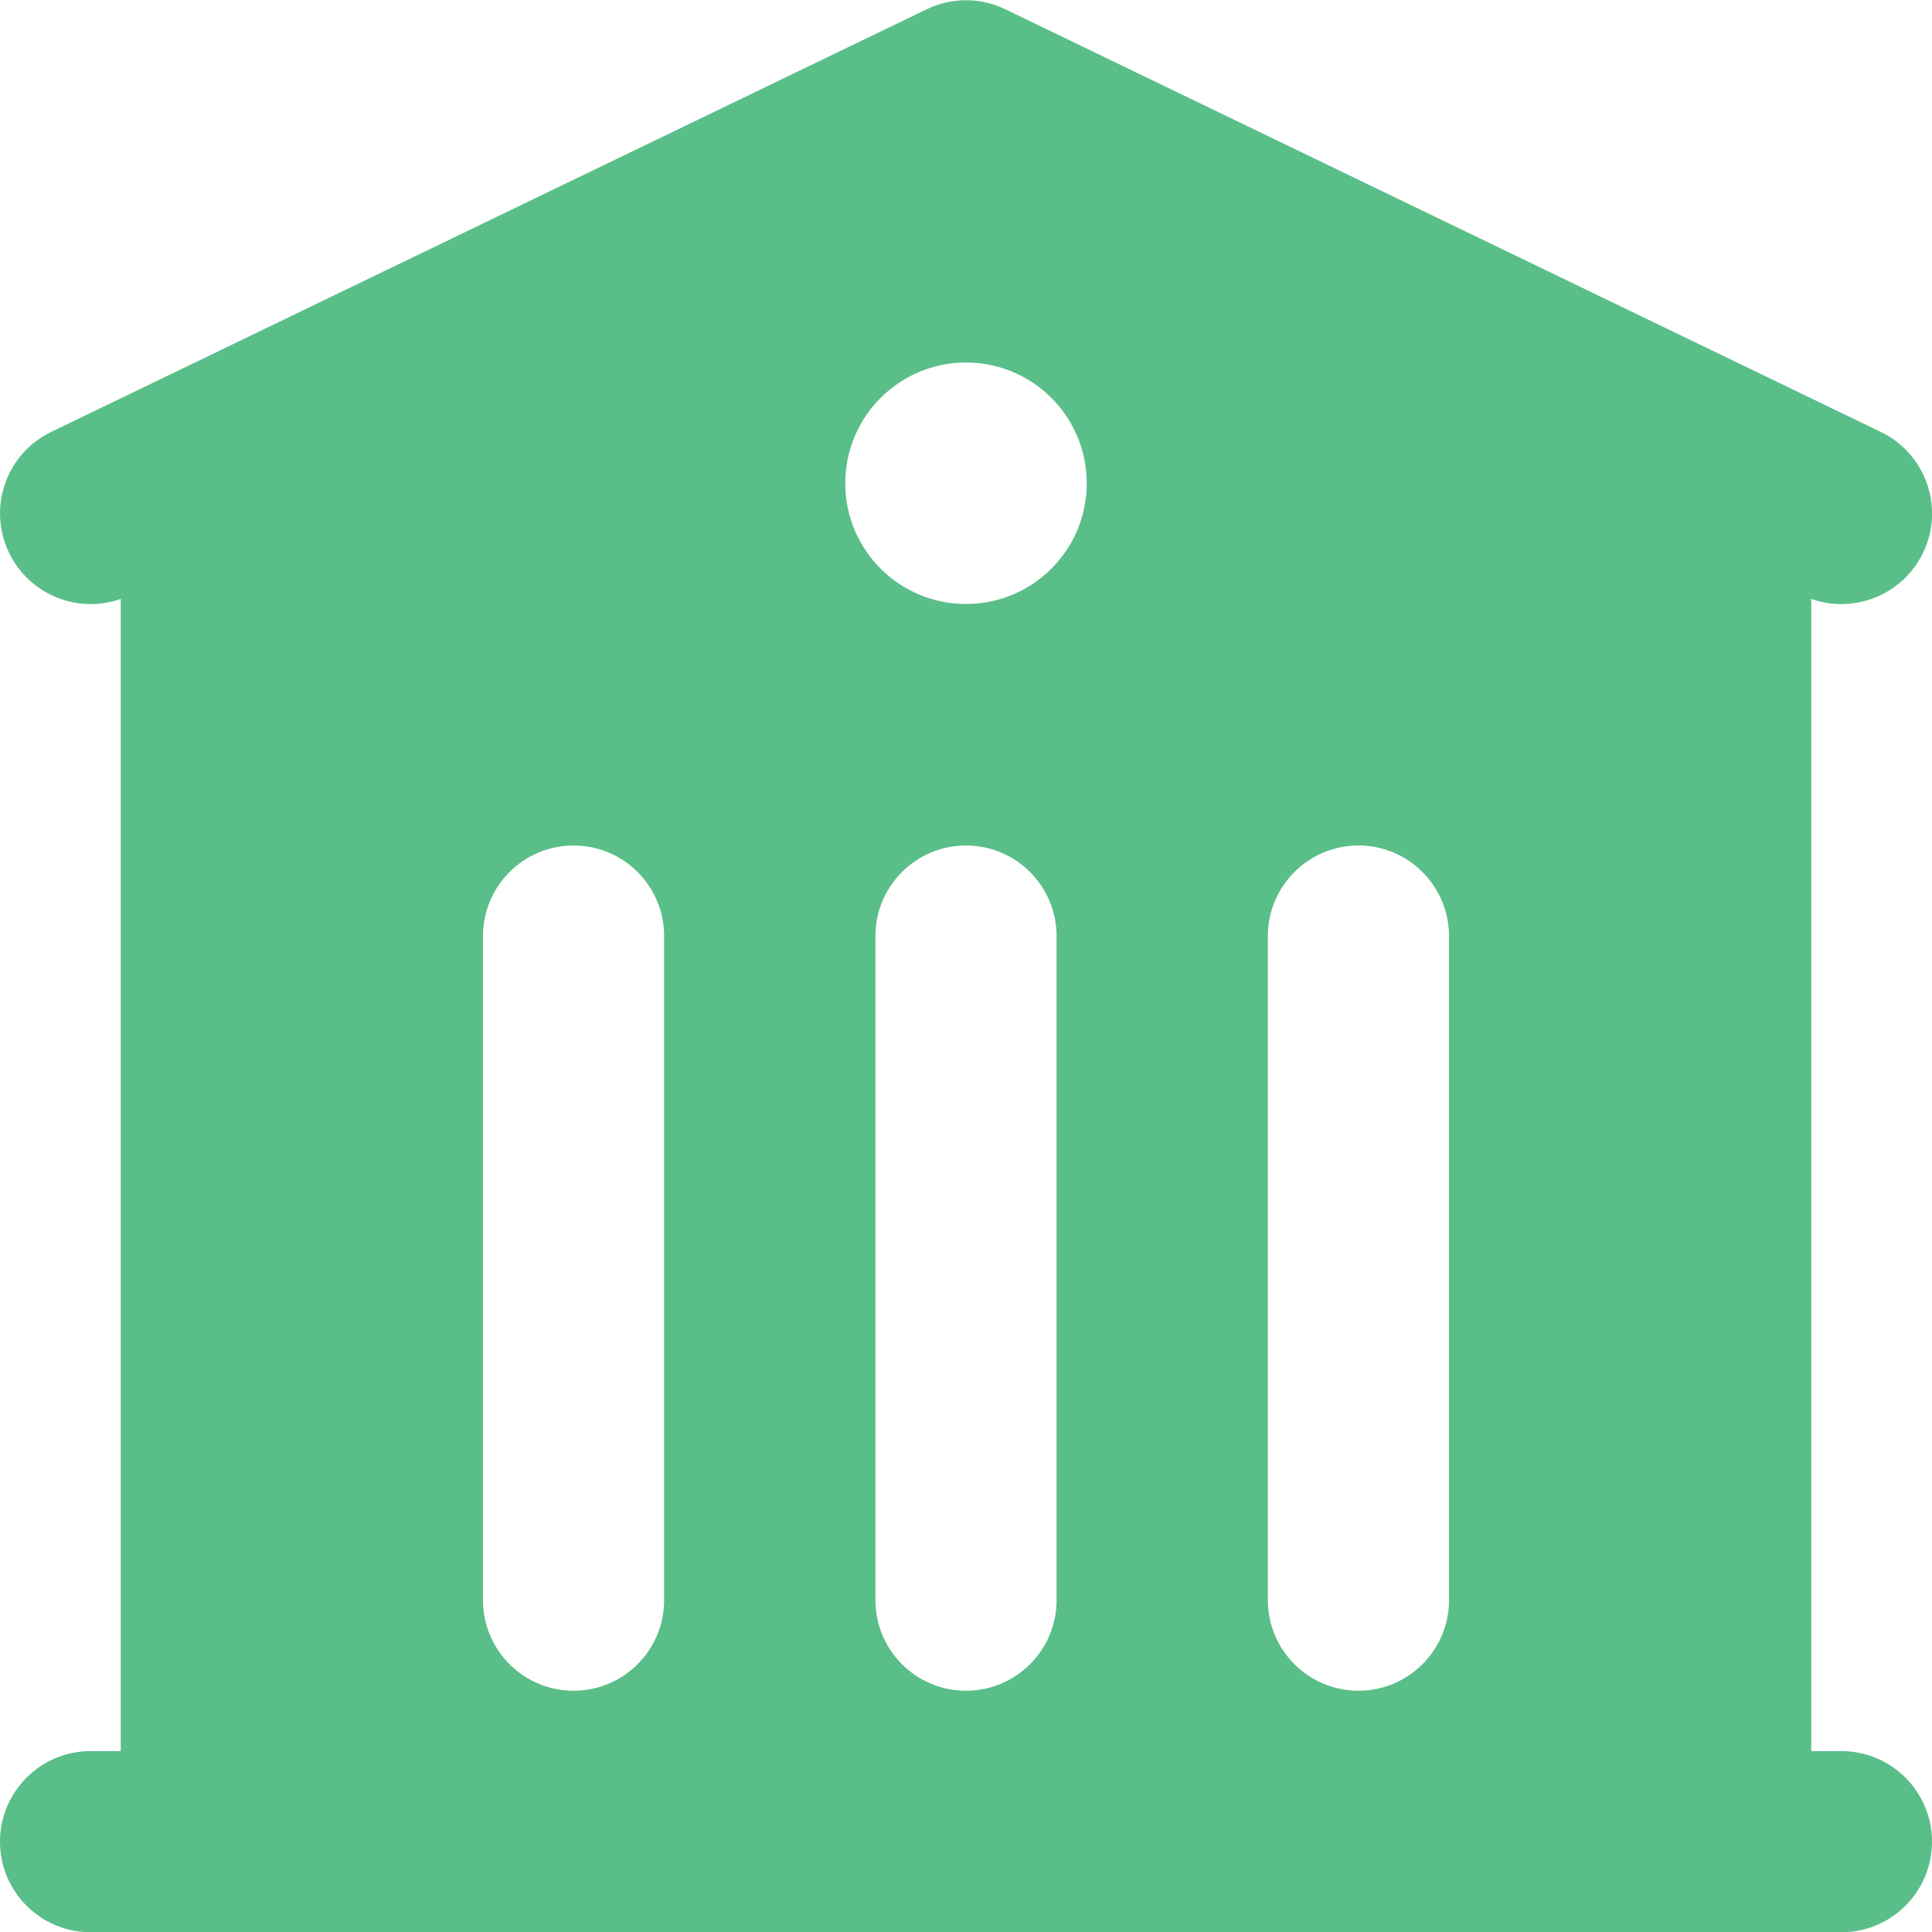 <svg width="16" height="16" viewBox="0 0 16 16" fill="none" xmlns="http://www.w3.org/2000/svg">
<path fill-rule="evenodd" clip-rule="evenodd" d="M7.674 0.077C7.88 -0.023 8.12 -0.023 8.326 0.077L15.576 3.577C15.949 3.757 16.106 4.205 15.926 4.578C15.758 4.926 15.356 5.086 15 4.96V14.502H15.25C15.664 14.502 16 14.838 16 15.252C16 15.666 15.664 16.002 15.25 16.002H0.75C0.336 16.002 0 15.666 0 15.252C0 14.838 0.336 14.502 0.75 14.502H1V4.96C0.644 5.086 0.243 4.926 0.075 4.578C-0.105 4.205 0.051 3.757 0.424 3.577L7.674 0.077ZM9 4.002C9 4.555 8.552 5.002 8 5.002C7.448 5.002 7 4.555 7 4.002C7 3.45 7.448 3.002 8 3.002C8.552 3.002 9 3.45 9 4.002ZM5.5 7.752C5.5 7.338 5.164 7.002 4.75 7.002C4.336 7.002 4 7.338 4 7.752V13.252C4 13.666 4.336 14.002 4.75 14.002C5.164 14.002 5.5 13.666 5.5 13.252V7.752ZM8.75 7.752C8.75 7.338 8.414 7.002 8 7.002C7.586 7.002 7.25 7.338 7.25 7.752V13.252C7.25 13.666 7.586 14.002 8 14.002C8.414 14.002 8.75 13.666 8.75 13.252V7.752ZM12 7.752C12 7.338 11.664 7.002 11.25 7.002C10.836 7.002 10.5 7.338 10.5 7.752V13.252C10.5 13.666 10.836 14.002 11.25 14.002C11.664 14.002 12 13.666 12 13.252V7.752Z" fill="#5ABE89"/>
</svg>
